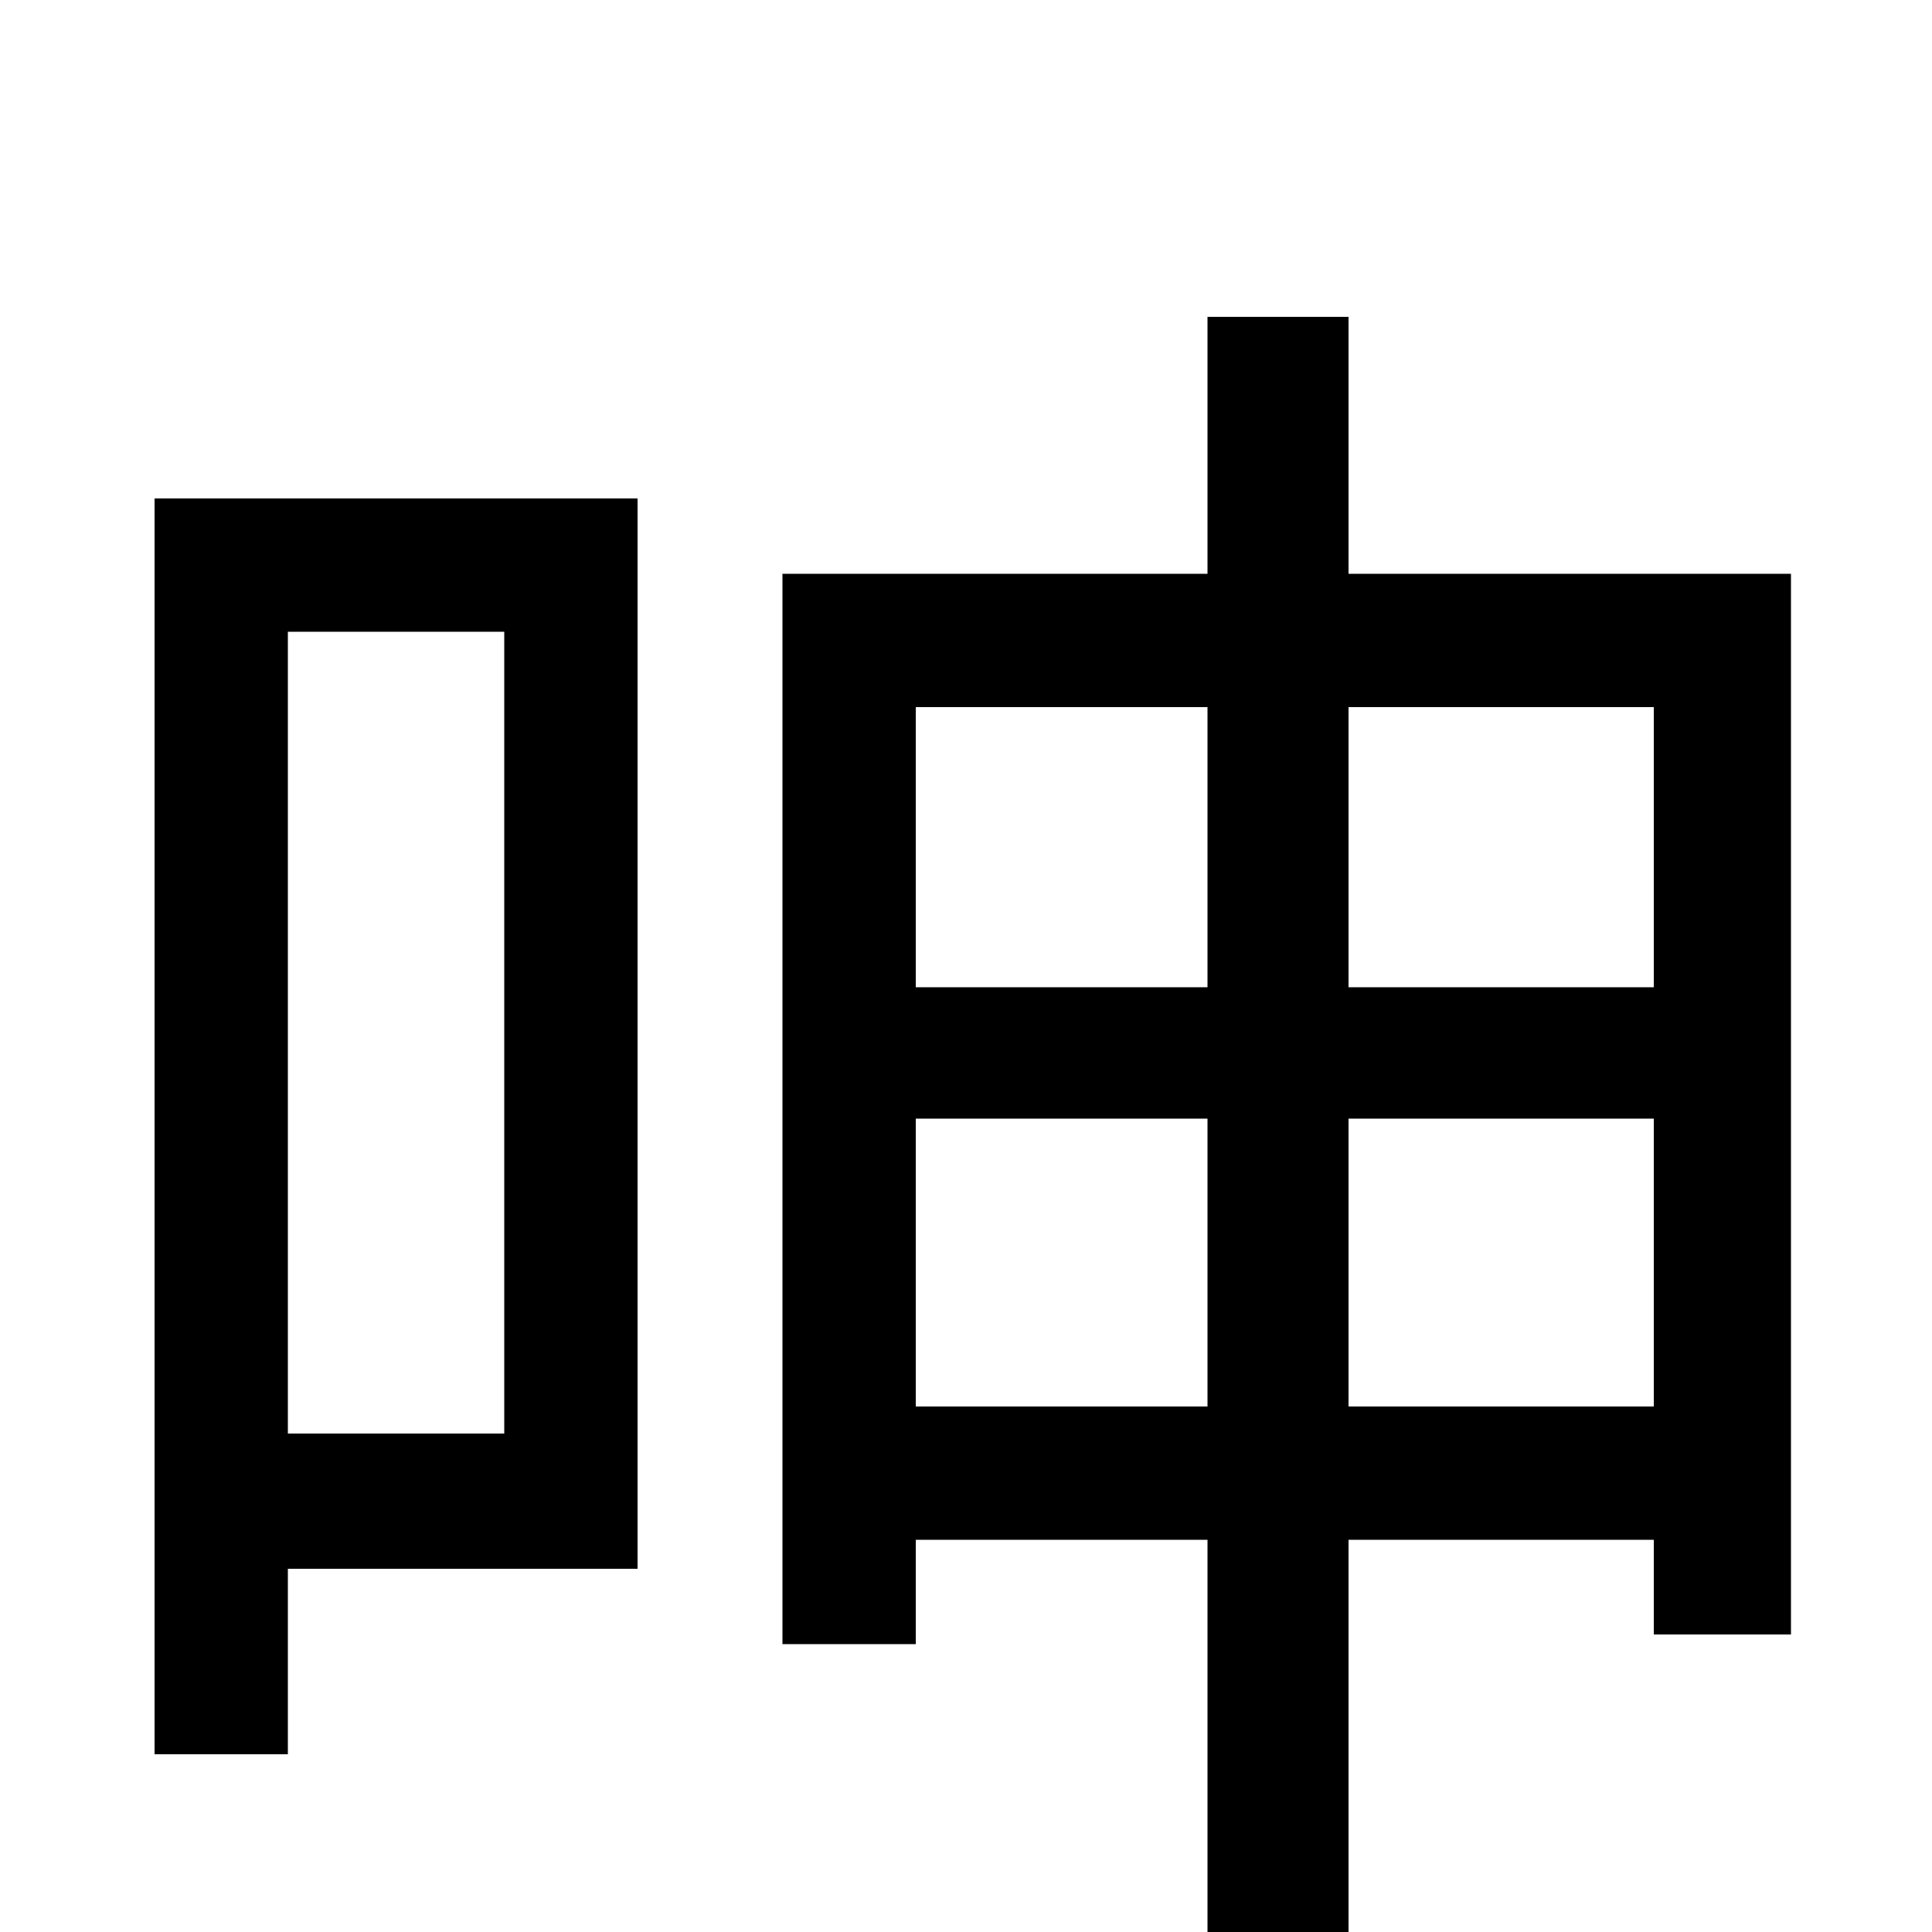 <svg xmlns="http://www.w3.org/2000/svg" viewBox="0 -1000 1000 1000">
	<path fill="#000000" d="M261 -673V-258H149V-673ZM330 -742H80V-92H149V-188H330ZM698 -272V-421H856V-272ZM474 -272V-421H625V-272ZM625 -634V-489H474V-634ZM856 -634V-489H698V-634ZM698 -703V-836H625V-703H405V-149H474V-203H625V77H698V-203H856V-154H927V-703Z"/>
</svg>